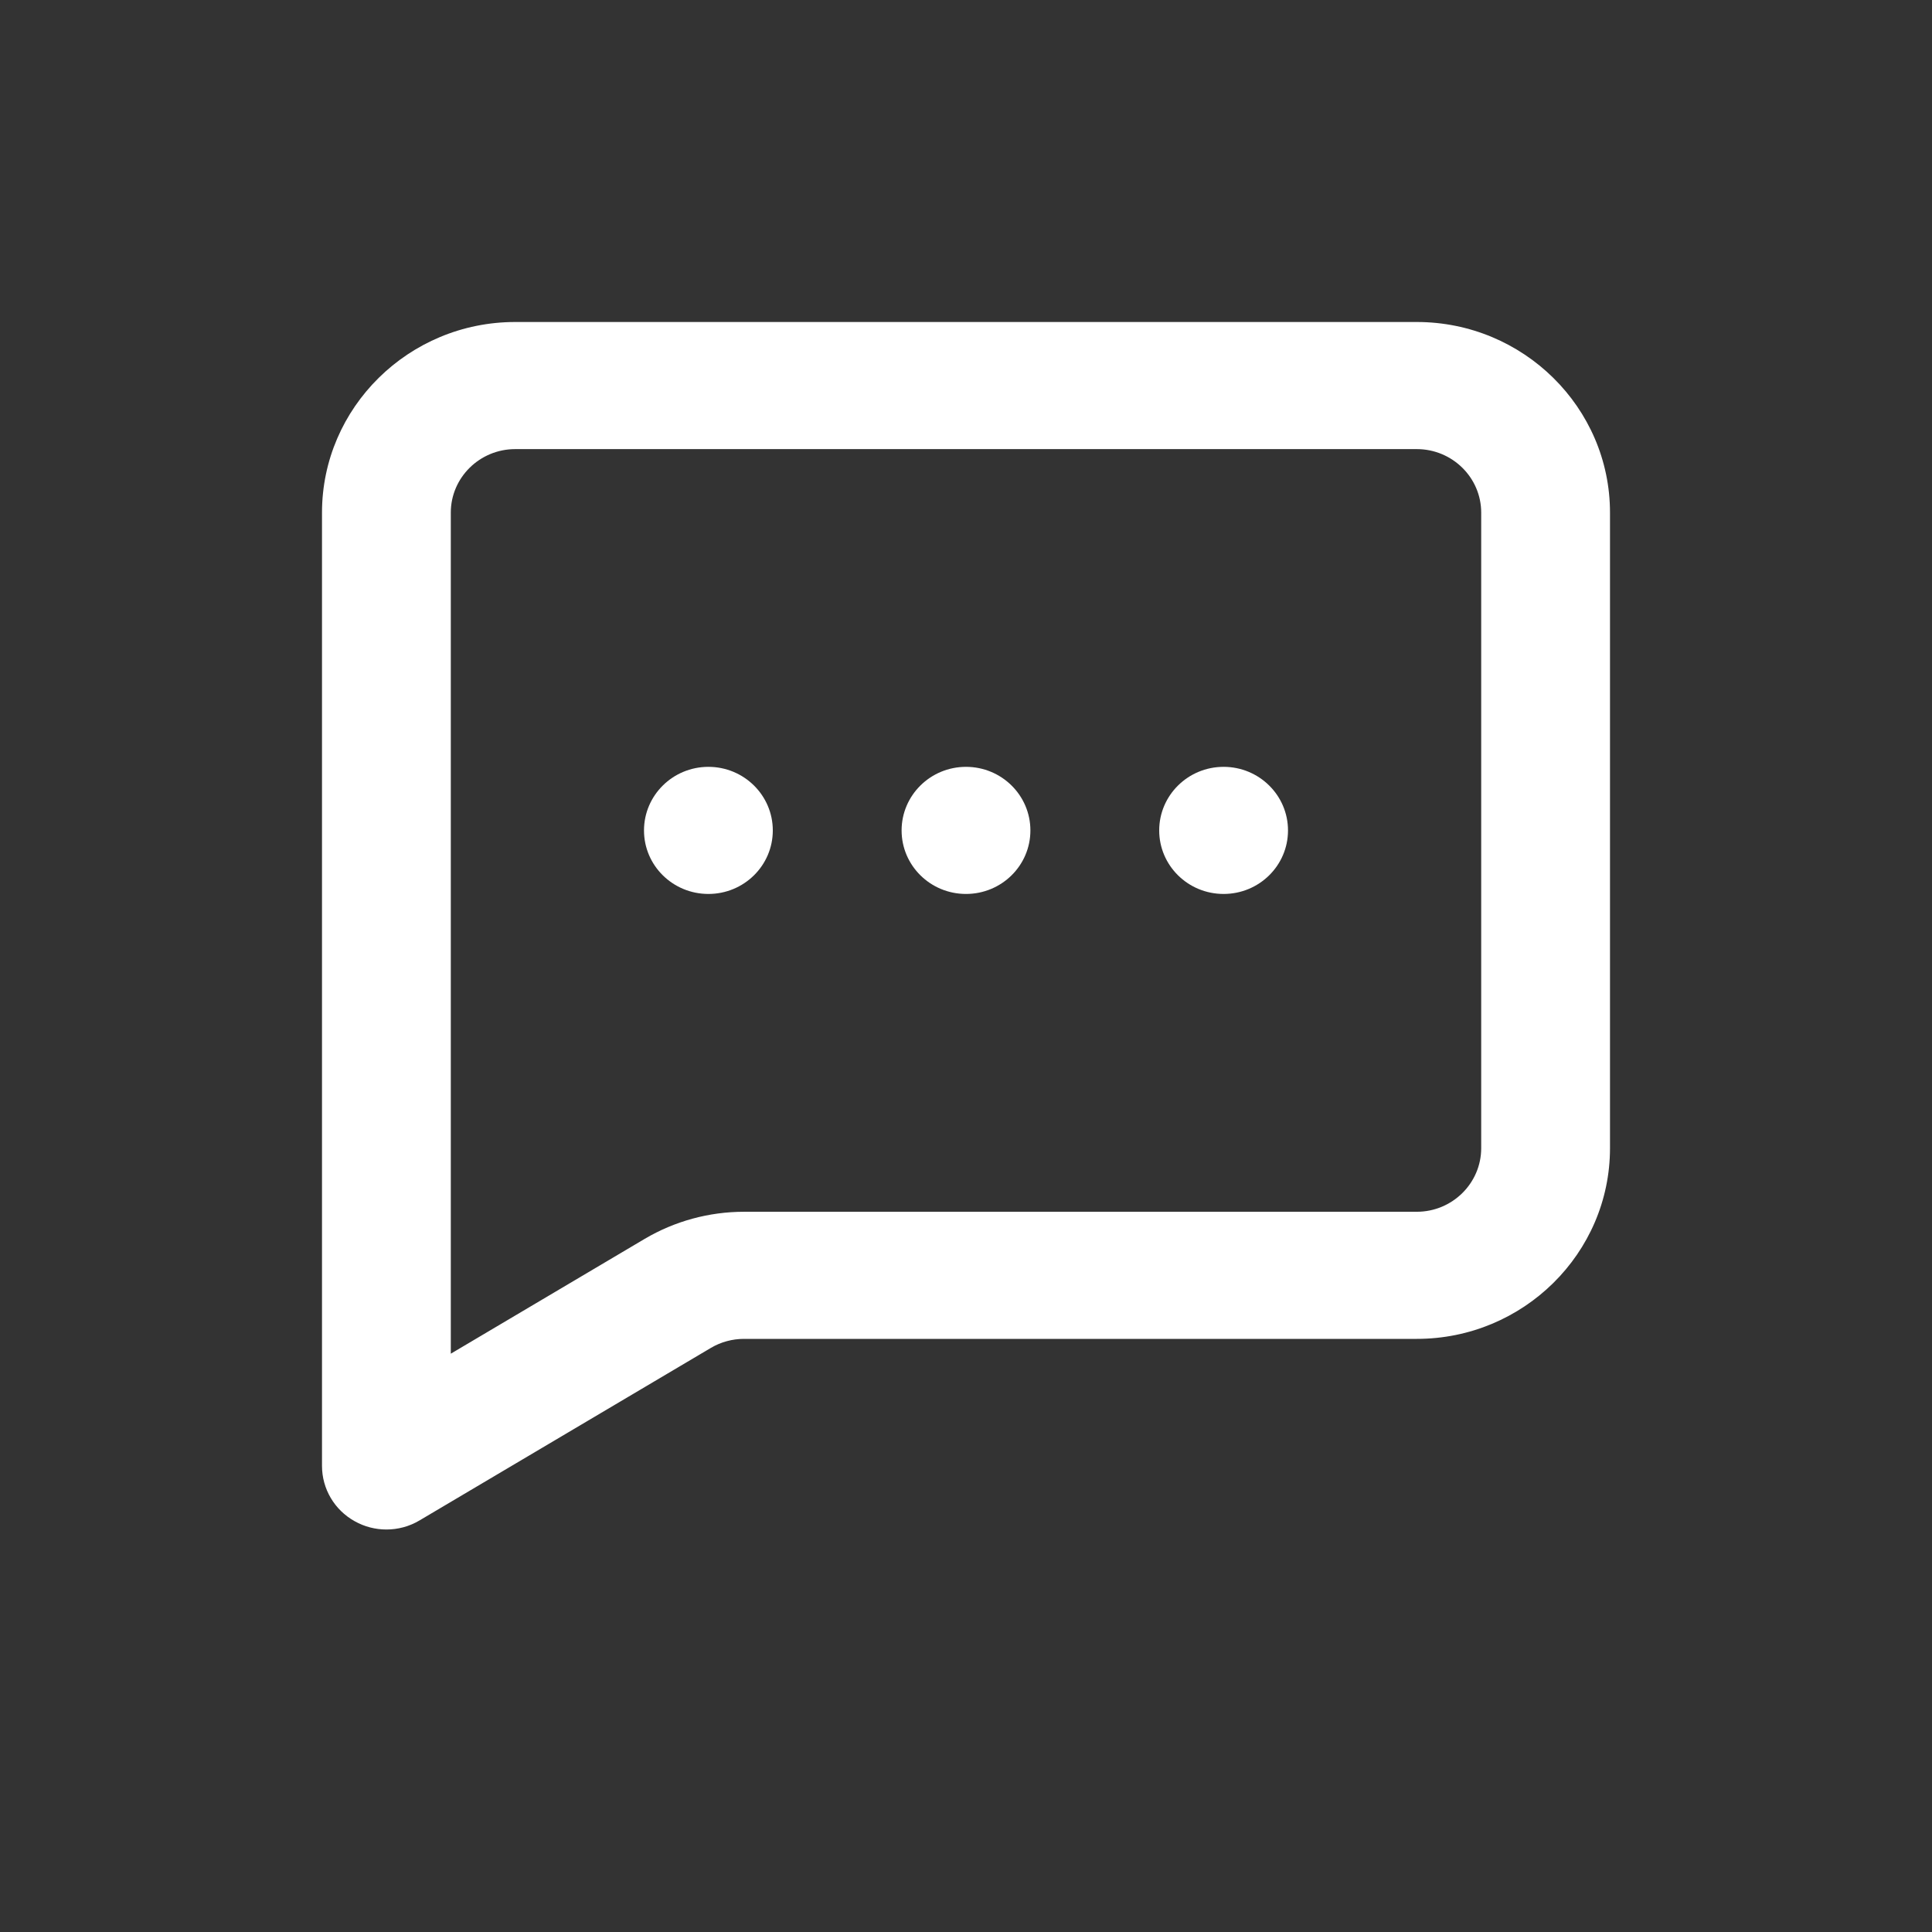 <svg width="24" height="24" viewBox="0 0 24 24" fill="none" xmlns="http://www.w3.org/2000/svg">
<rect x="0" y="0" width="24" height="24" fill="#333333" stroke="none"/>
<path d="M12 9.526C12.442 9.526 12.8 9.88 12.8 10.316C12.8 10.752 12.442 11.105 12 11.105C11.558 11.105 11.2 10.752 11.2 10.316C11.2 9.88 11.558 9.526 12 9.526ZM15.2 9.526C15.642 9.526 16 9.88 16 10.316C16 10.752 15.642 11.105 15.2 11.105C14.758 11.105 14.4 10.752 14.4 10.316C14.4 9.88 14.758 9.526 15.2 9.526ZM8.8 9.526C9.242 9.526 9.6 9.88 9.6 10.316C9.6 10.752 9.242 11.105 8.8 11.105C8.358 11.105 8 10.752 8 10.316C8 9.88 8.358 9.526 8.8 9.526ZM18.4 14.263C18.4 14.698 18.041 15.053 17.6 15.053H9.243C8.809 15.053 8.382 15.169 8.008 15.39L5.6 16.816V6.368C5.6 5.933 5.959 5.579 6.4 5.579H17.6C18.041 5.579 18.4 5.933 18.4 6.368V14.263ZM17.6 4H6.4C5.077 4 4 5.063 4 6.368V18.21C4 18.495 4.155 18.758 4.406 18.897C4.528 18.966 4.664 19 4.8 19C4.942 19 5.085 18.963 5.212 18.887L8.831 16.744C8.956 16.67 9.098 16.632 9.243 16.632H17.6C18.923 16.632 20 15.569 20 14.263V6.368C20 5.063 18.923 4 17.6 4Z" fill="white"/>
</svg>
